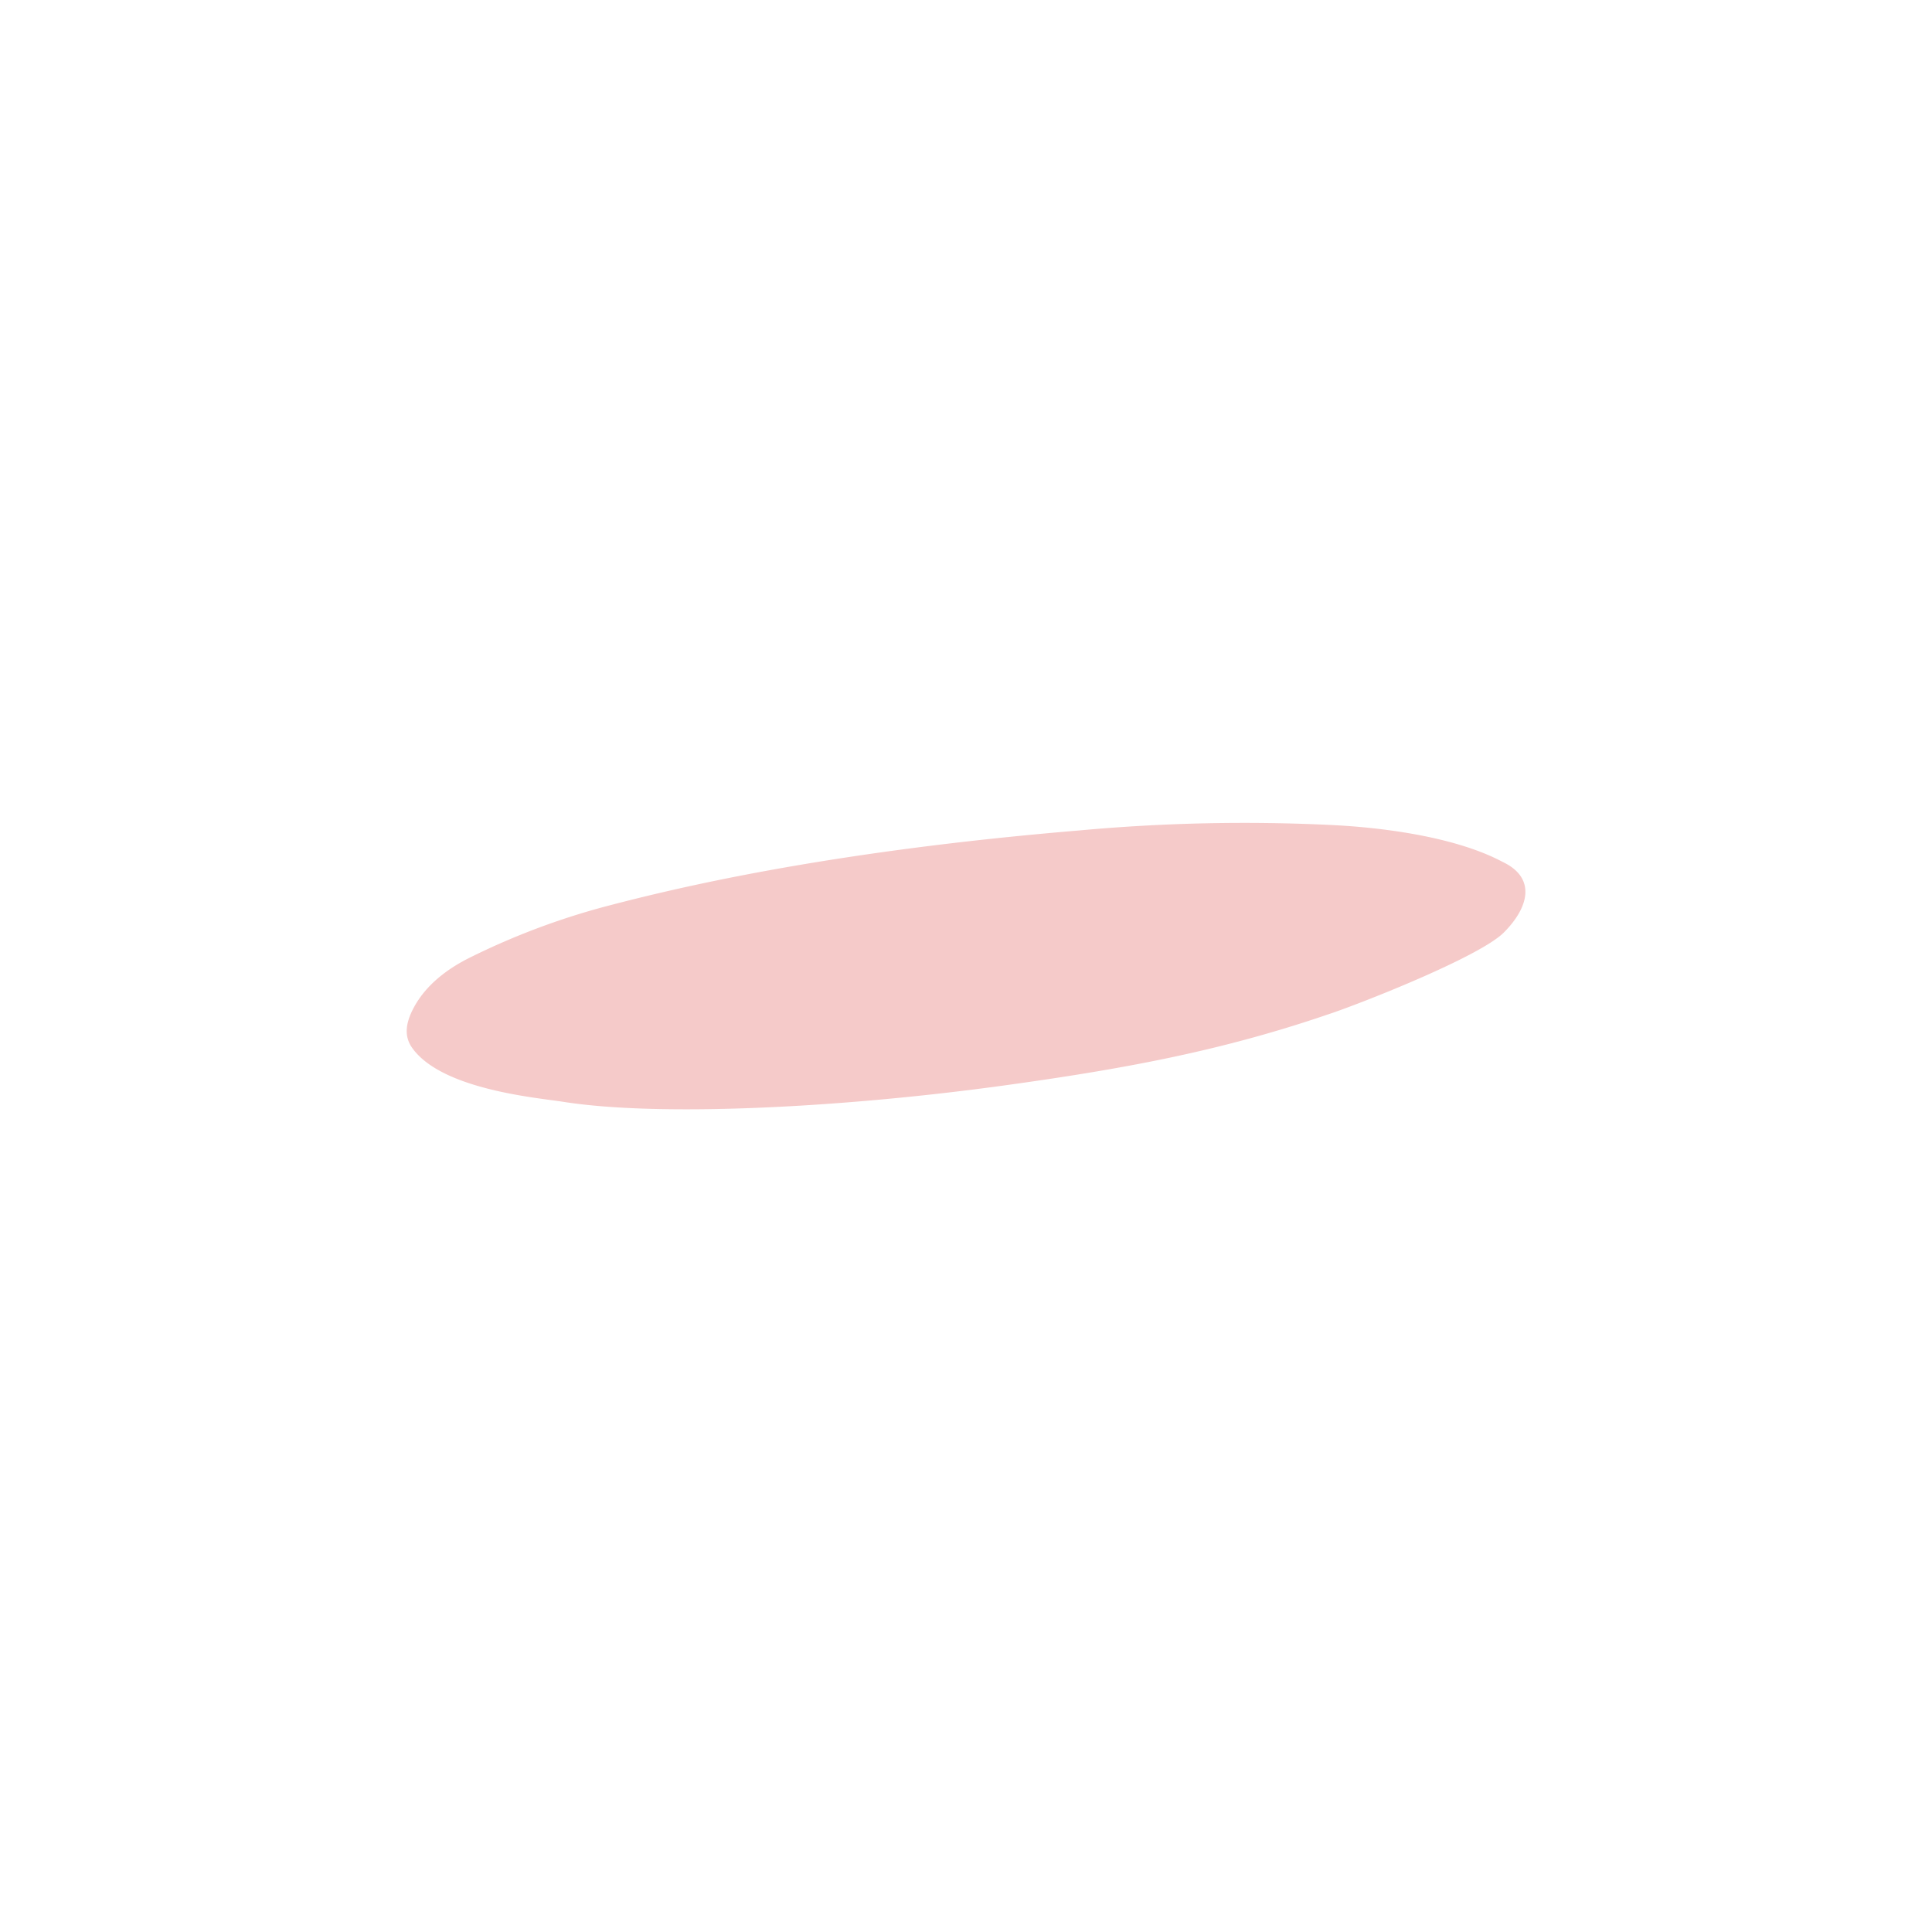 <svg xmlns="http://www.w3.org/2000/svg" viewBox="0 0 595.28 595.28"><defs><style>.cls-1{isolation:isolate;}.cls-2{fill:#f5cac9;mix-blend-mode:multiply;}</style></defs><g class="cls-1"><g id="Layer_1" data-name="Layer 1"><path class="cls-2" d="M409.14,312.57c-32.71,11.17-62.39,16.75-100.64,22-49.93,6.81-105.42,9.58-135,4.91-7.92-1.25-37.07-3.69-46.37-16.43-2.59-3.49-2.17-7.35-.19-11.5,3.23-6.76,9.41-12.34,17.94-16.55a222.41,222.41,0,0,1,42.18-15.84c21.83-5.73,68.34-16.86,145.64-23.3a556.46,556.46,0,0,1,78.39-1.62c12.17.63,36.3,3,52,11.38,10,4.78,8.3,13.63.28,21.69C455.71,295,417.53,309.86,409.14,312.57Z"/></g></g></svg>